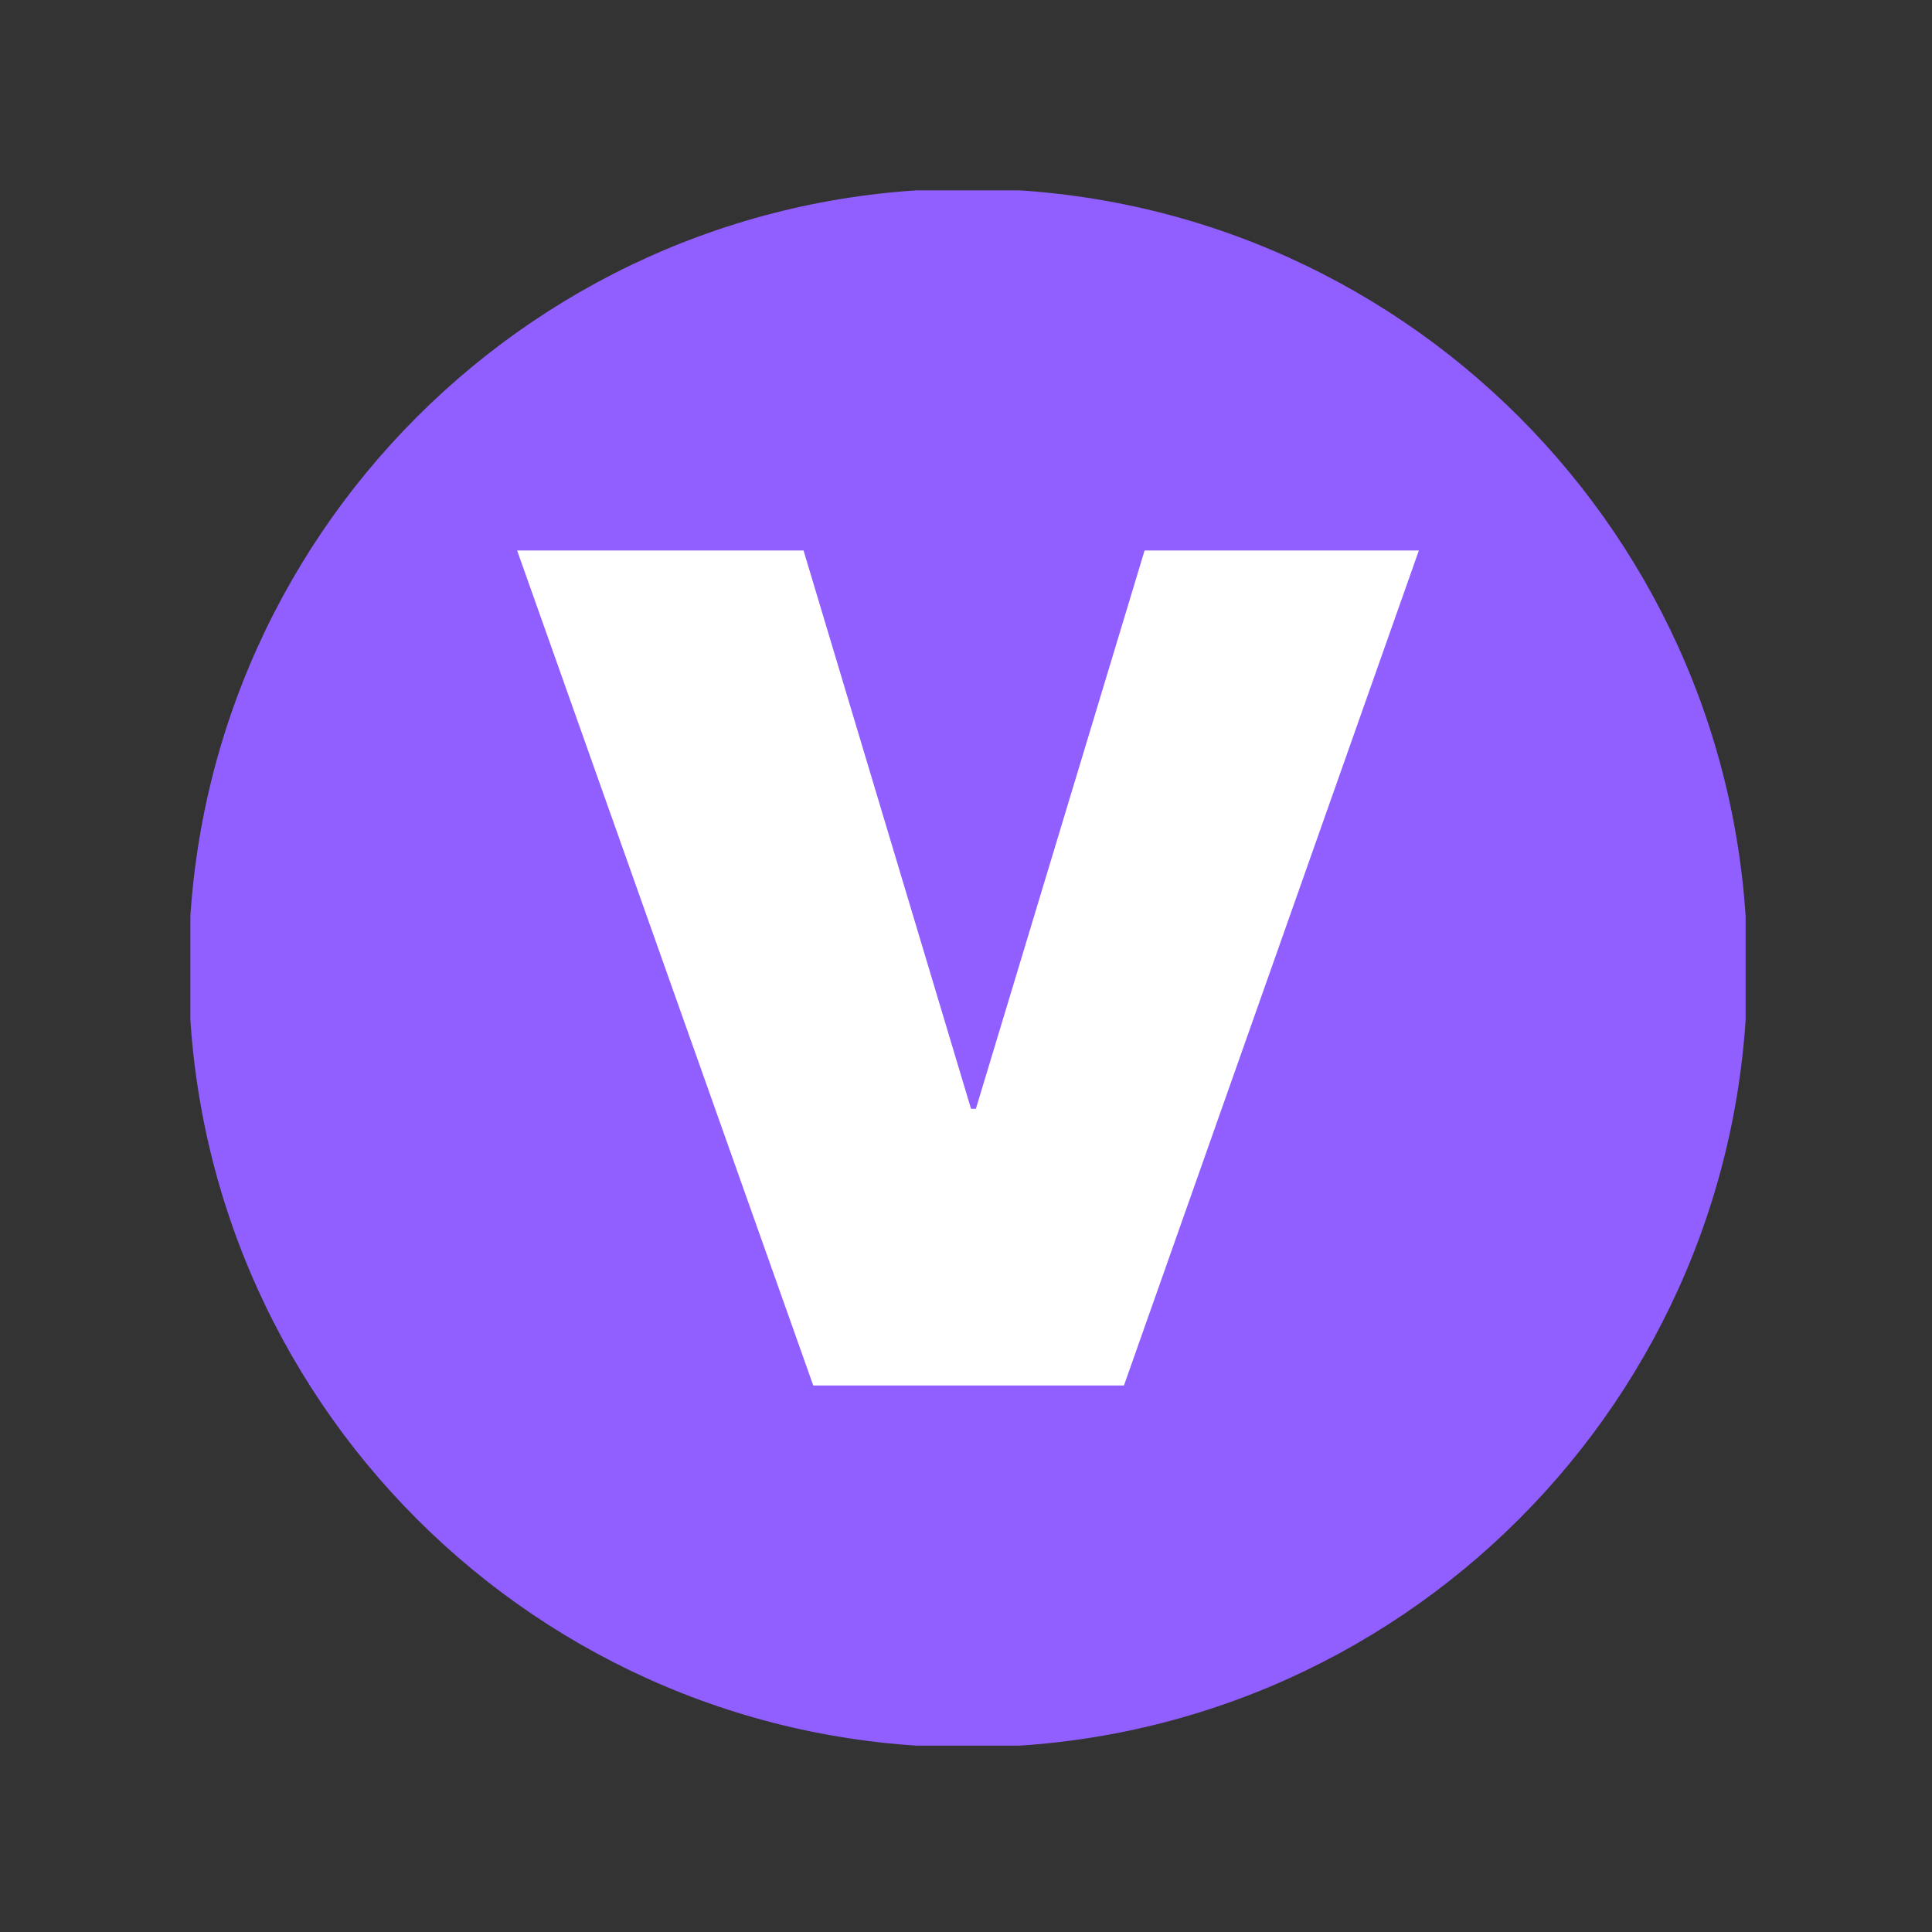 <svg xmlns="http://www.w3.org/2000/svg" version="1.1" xmlns:xlink="http://www.w3.org/1999/xlink"
    xmlns:svgjs="http://svgjs.dev/svgjs" width="128" height="128" viewBox="0 0 128 128">
    <rect x="0" y="0" width="128" height="128" fill="#333333" stroke="none"/>
    <g transform="matrix(0.805,0,0,0.805,12.613,12.613)"><svg viewBox="0 0 142 142"
            data-background-color="#ffffff" preserveAspectRatio="xMidYMid meet" height="128" width="128"
            xmlns="http://www.w3.org/2000/svg" xmlns:xlink="http://www.w3.org/1999/xlink">
            <g id="tight-bounds" transform="matrix(1,0,0,1,-0.156,-0.156)"><svg
                    viewBox="0 0 142.311 142.311" height="142.311"
                    width="142.311">
                    <g><svg></svg></g>
                    <g><svg viewBox="0 0 142.311 142.311" height="142.311"
                            width="142.311">
                            <g>
                                <path
                                    d="M0 71.155c0-39.298 31.857-71.155 71.155-71.155 39.298 0 71.155 31.857 71.156 71.155 0 39.298-31.857 71.155-71.156 71.156-39.298 0-71.155-31.857-71.155-71.156zM71.155 135.435c35.501 0 64.28-28.779 64.28-64.28 0-35.501-28.779-64.28-64.28-64.28-35.501 0-64.28 28.779-64.28 64.28 0 35.501 28.779 64.28 64.28 64.28z"
                                    data-fill-palette-color="tertiary" fill="#915eff" stroke="transparent"></path>
                                <ellipse rx="68.309" ry="68.309" cx="71.155"
                                    cy="71.155" fill="#915eff" stroke="transparent" stroke-width="0"
                                    fill-opacity="1" data-fill-palette-color="tertiary"></ellipse>
                            </g>
                            <g transform="matrix(1,0,0,1,29.989,33.036)"><svg
                                    viewBox="0 0 82.332 76.238" height="76.238"
                                    width="82.332">
                                    <g><svg viewBox="0 0 82.332 76.238" height="76.238"
                                            width="82.332">
                                            <g><svg viewBox="0 0 82.332 76.238"
                                                    height="76.238" width="82.332">
                                                    <g id="textblocktransform"><svg
                                                            viewBox="0 0 82.332 76.238"
                                                            height="76.238" width="82.332"
                                                            id="textblock">
                                                            <g><svg viewBox="0 0 82.332 76.238"
                                                                    height="76.238"
                                                                    width="82.332">
                                                                    <g transform="matrix(1,0,0,1,0,0)"><svg
                                                                            width="82.332"
                                                                            viewBox="0.85 -34.4 37.15 34.4"
                                                                            height="76.238"
                                                                            data-palette-color="#ffffff">
                                                                            <path
                                                                                d="M25.85 0L13.05 0 0.85-34.4 12.65-34.4 19.55-11.4 19.75-11.4 26.7-34.4 38-34.4 25.85 0Z"
                                                                                opacity="1"
                                                                                transform="matrix(1,0,0,1,0,0)"
                                                                                fill="#ffffff" class="wordmark-text-0"
                                                                                data-fill-palette-color="quaternary"
                                                                                id="text-0"></path>
                                                                        </svg></g>
                                                                </svg></g>
                                                        </svg></g>
                                                </svg></g>
                                            <g></g>
                                        </svg></g>
                                </svg></g>
                        </svg></g>
                    <defs></defs>
                </svg>
                <rect width="142.311" height="142.311" fill="none" stroke="none"
                    visibility="hidden"></rect>
            </g>
        </svg></g>
</svg>